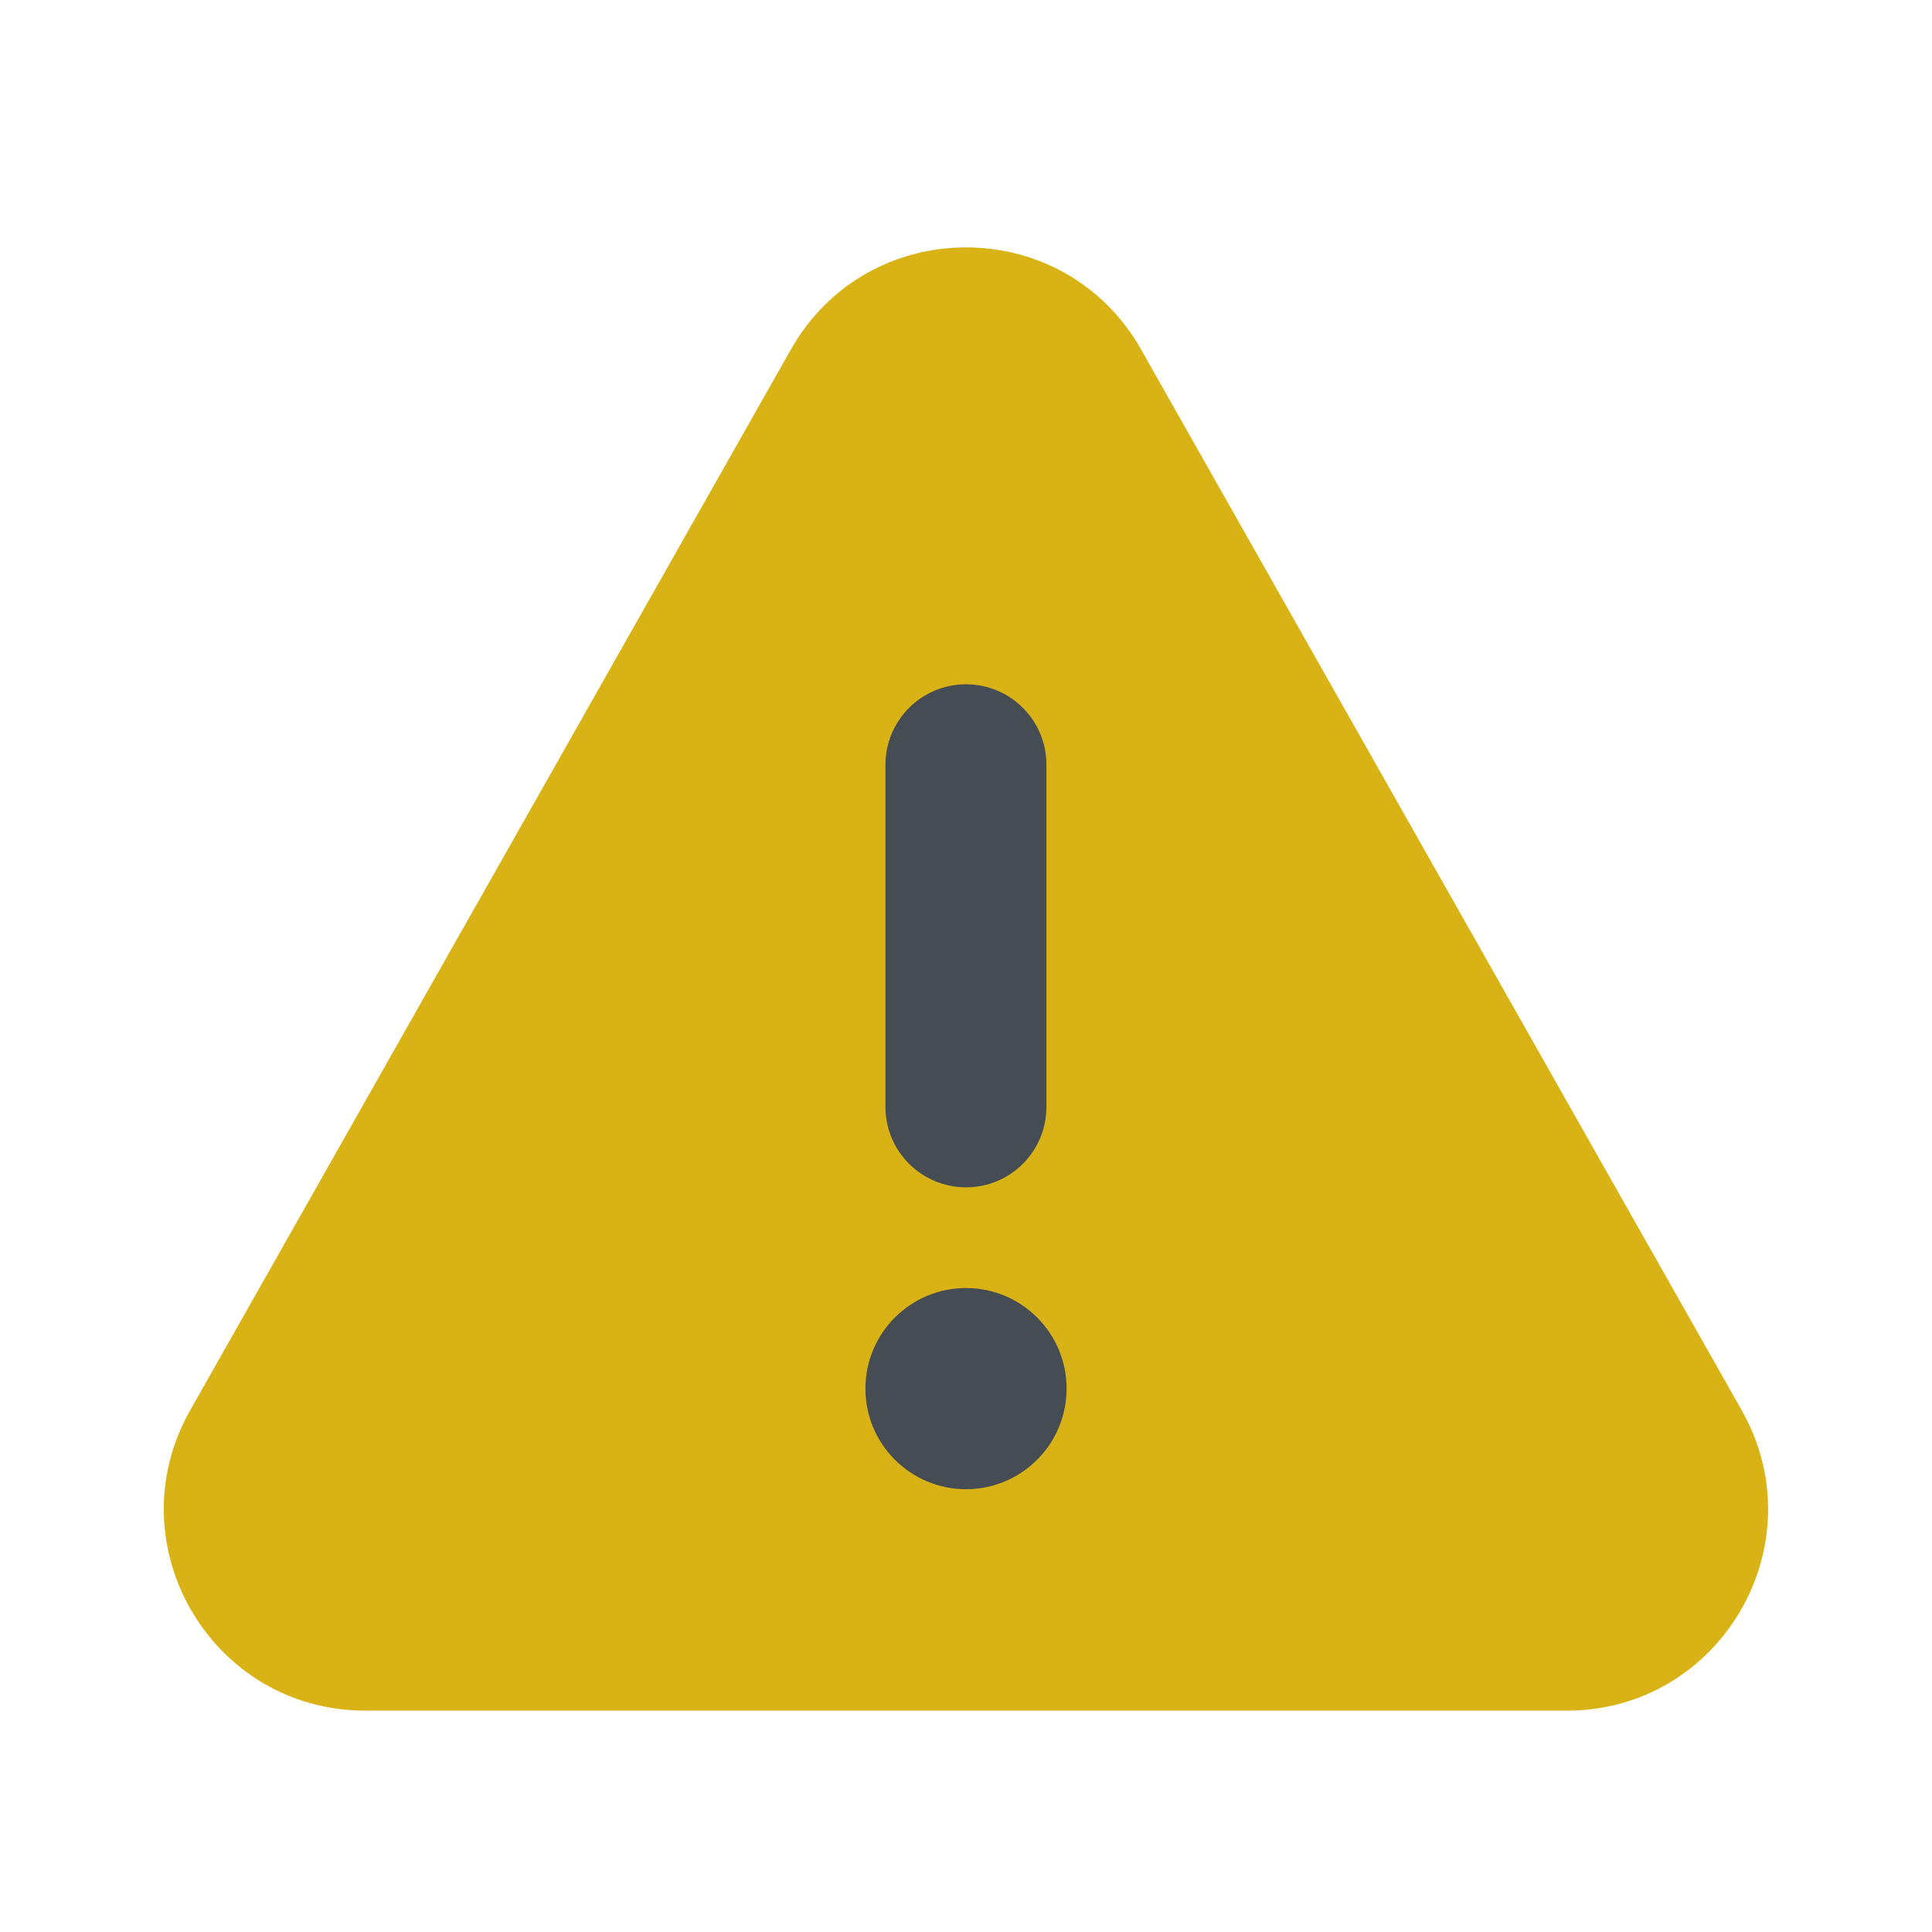 <svg width="16" height="16" viewBox="0 0 16 16" fill="none" xmlns="http://www.w3.org/2000/svg">
<path d="M6.55 2.894C7.188 1.767 8.812 1.767 9.45 2.894L14.424 11.679C15.053 12.79 14.251 14.167 12.974 14.167H3.026C1.749 14.167 0.946 12.79 1.575 11.679L6.55 2.894Z" fill="#D9B216"/>
<path fill-rule="evenodd" clip-rule="evenodd" d="M7.333 9.167L7.333 6.333C7.333 5.965 7.632 5.667 8 5.667C8.368 5.667 8.666 5.965 8.666 6.333L8.666 9.167C8.666 9.535 8.368 9.833 8 9.833C7.632 9.833 7.333 9.535 7.333 9.167Z" fill="#464C54"/>
<path d="M8.833 11.5C8.833 11.96 8.46 12.333 8 12.333C7.54 12.333 7.167 11.96 7.167 11.5C7.167 11.04 7.54 10.667 8 10.667C8.46 10.667 8.833 11.04 8.833 11.5Z" fill="#464C54"/>
</svg>
